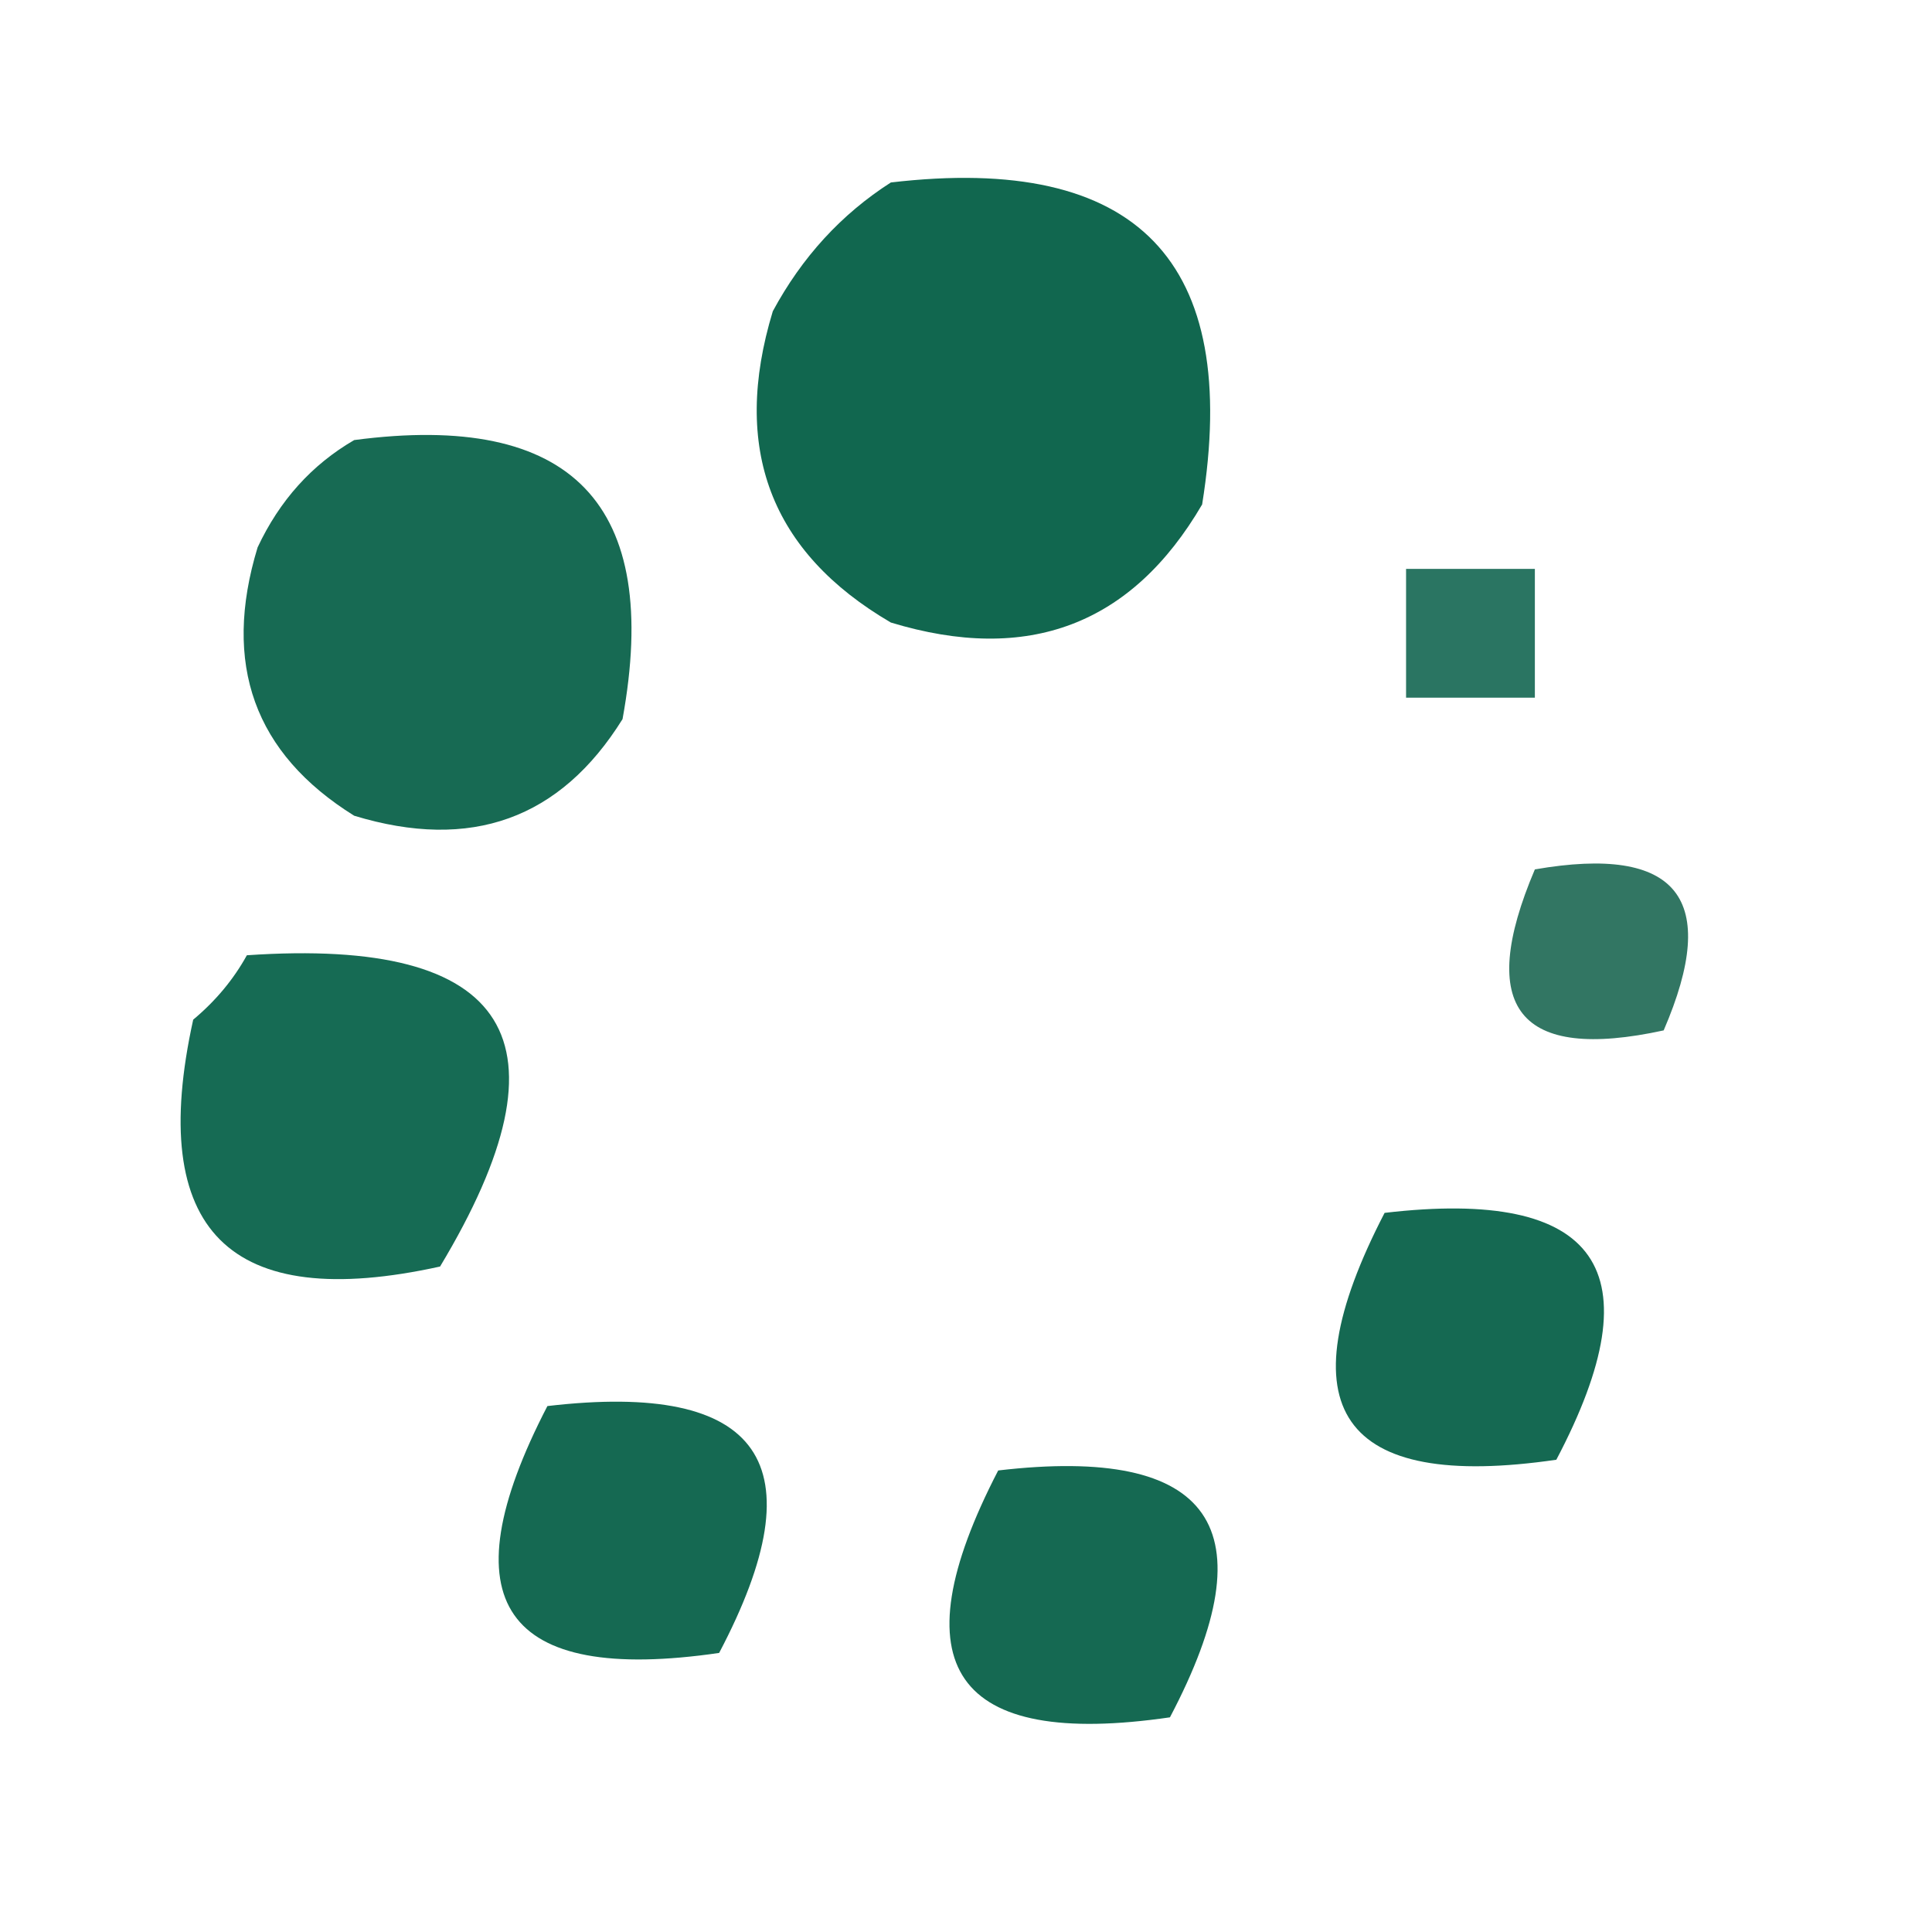 <?xml version="1.0" encoding="UTF-8"?>
<!DOCTYPE svg PUBLIC "-//W3C//DTD SVG 1.1//EN" "http://www.w3.org/Graphics/SVG/1.1/DTD/svg11.dtd">
<svg xmlns="http://www.w3.org/2000/svg" version="1.1" width="90px" height="90px" style="shape-rendering:geometricPrecision; text-rendering:geometricPrecision; image-rendering:optimizeQuality; fill-rule:evenodd; clip-rule:evenodd" xmlns:xlink="http://www.w3.org/1999/xlink">
<g><path style="opacity:0.956" fill="#076047" d="M 41.5,8.5 C 52.989,7.155 57.823,12.155 56,23.5C 52.723,29.109 47.89,30.942 41.5,29C 35.891,25.723 34.058,20.89 36,14.5C 37.36,11.977 39.193,9.977 41.5,8.5 Z"/></g>
<g><path style="opacity:0.93" fill="#076047" d="M 16.5,20.5 C 26.659,19.158 30.826,23.491 29,33.5C 26.103,38.155 21.937,39.655 16.5,38C 11.845,35.103 10.345,30.937 12,25.5C 13.025,23.313 14.525,21.646 16.5,20.5 Z"/></g>
<g><path style="opacity:0.858" fill="#075f49" d="M 65.5,26.5 C 67.5,26.5 69.5,26.5 71.5,26.5C 71.5,28.5 71.5,30.5 71.5,32.5C 69.5,32.5 67.5,32.5 65.5,32.5C 65.5,30.5 65.5,28.5 65.5,26.5 Z"/></g>
<g><path style="opacity:0.836" fill="#0b5c46" d="M 71.5,40.5 C 78.158,39.344 80.158,41.844 77.5,48C 70.75,49.469 68.75,46.969 71.5,40.5 Z"/></g>
<g><path style="opacity:0.939" fill="#08624a" d="M 11.5,44.5 C 23.818,43.657 26.818,48.491 20.5,59C 10.667,61.167 6.833,57.333 9,47.5C 10.045,46.627 10.878,45.627 11.5,44.5 Z"/></g>
<g><path style="opacity:0.94" fill="#076048" d="M 64.5,56.5 C 74.487,55.332 77.154,59.165 72.5,68C 62.434,69.467 59.767,65.634 64.5,56.5 Z"/></g>
<g><path style="opacity:0.94" fill="#076048" d="M 25.5,65.5 C 35.487,64.332 38.154,68.165 33.5,77C 23.434,78.467 20.767,74.634 25.5,65.5 Z"/></g>
<g><path style="opacity:0.94" fill="#076048" d="M 46.5,68.5 C 56.487,67.332 59.154,71.165 54.5,80C 44.434,81.467 41.767,77.634 46.5,68.5 Z"/></g>
</svg>

